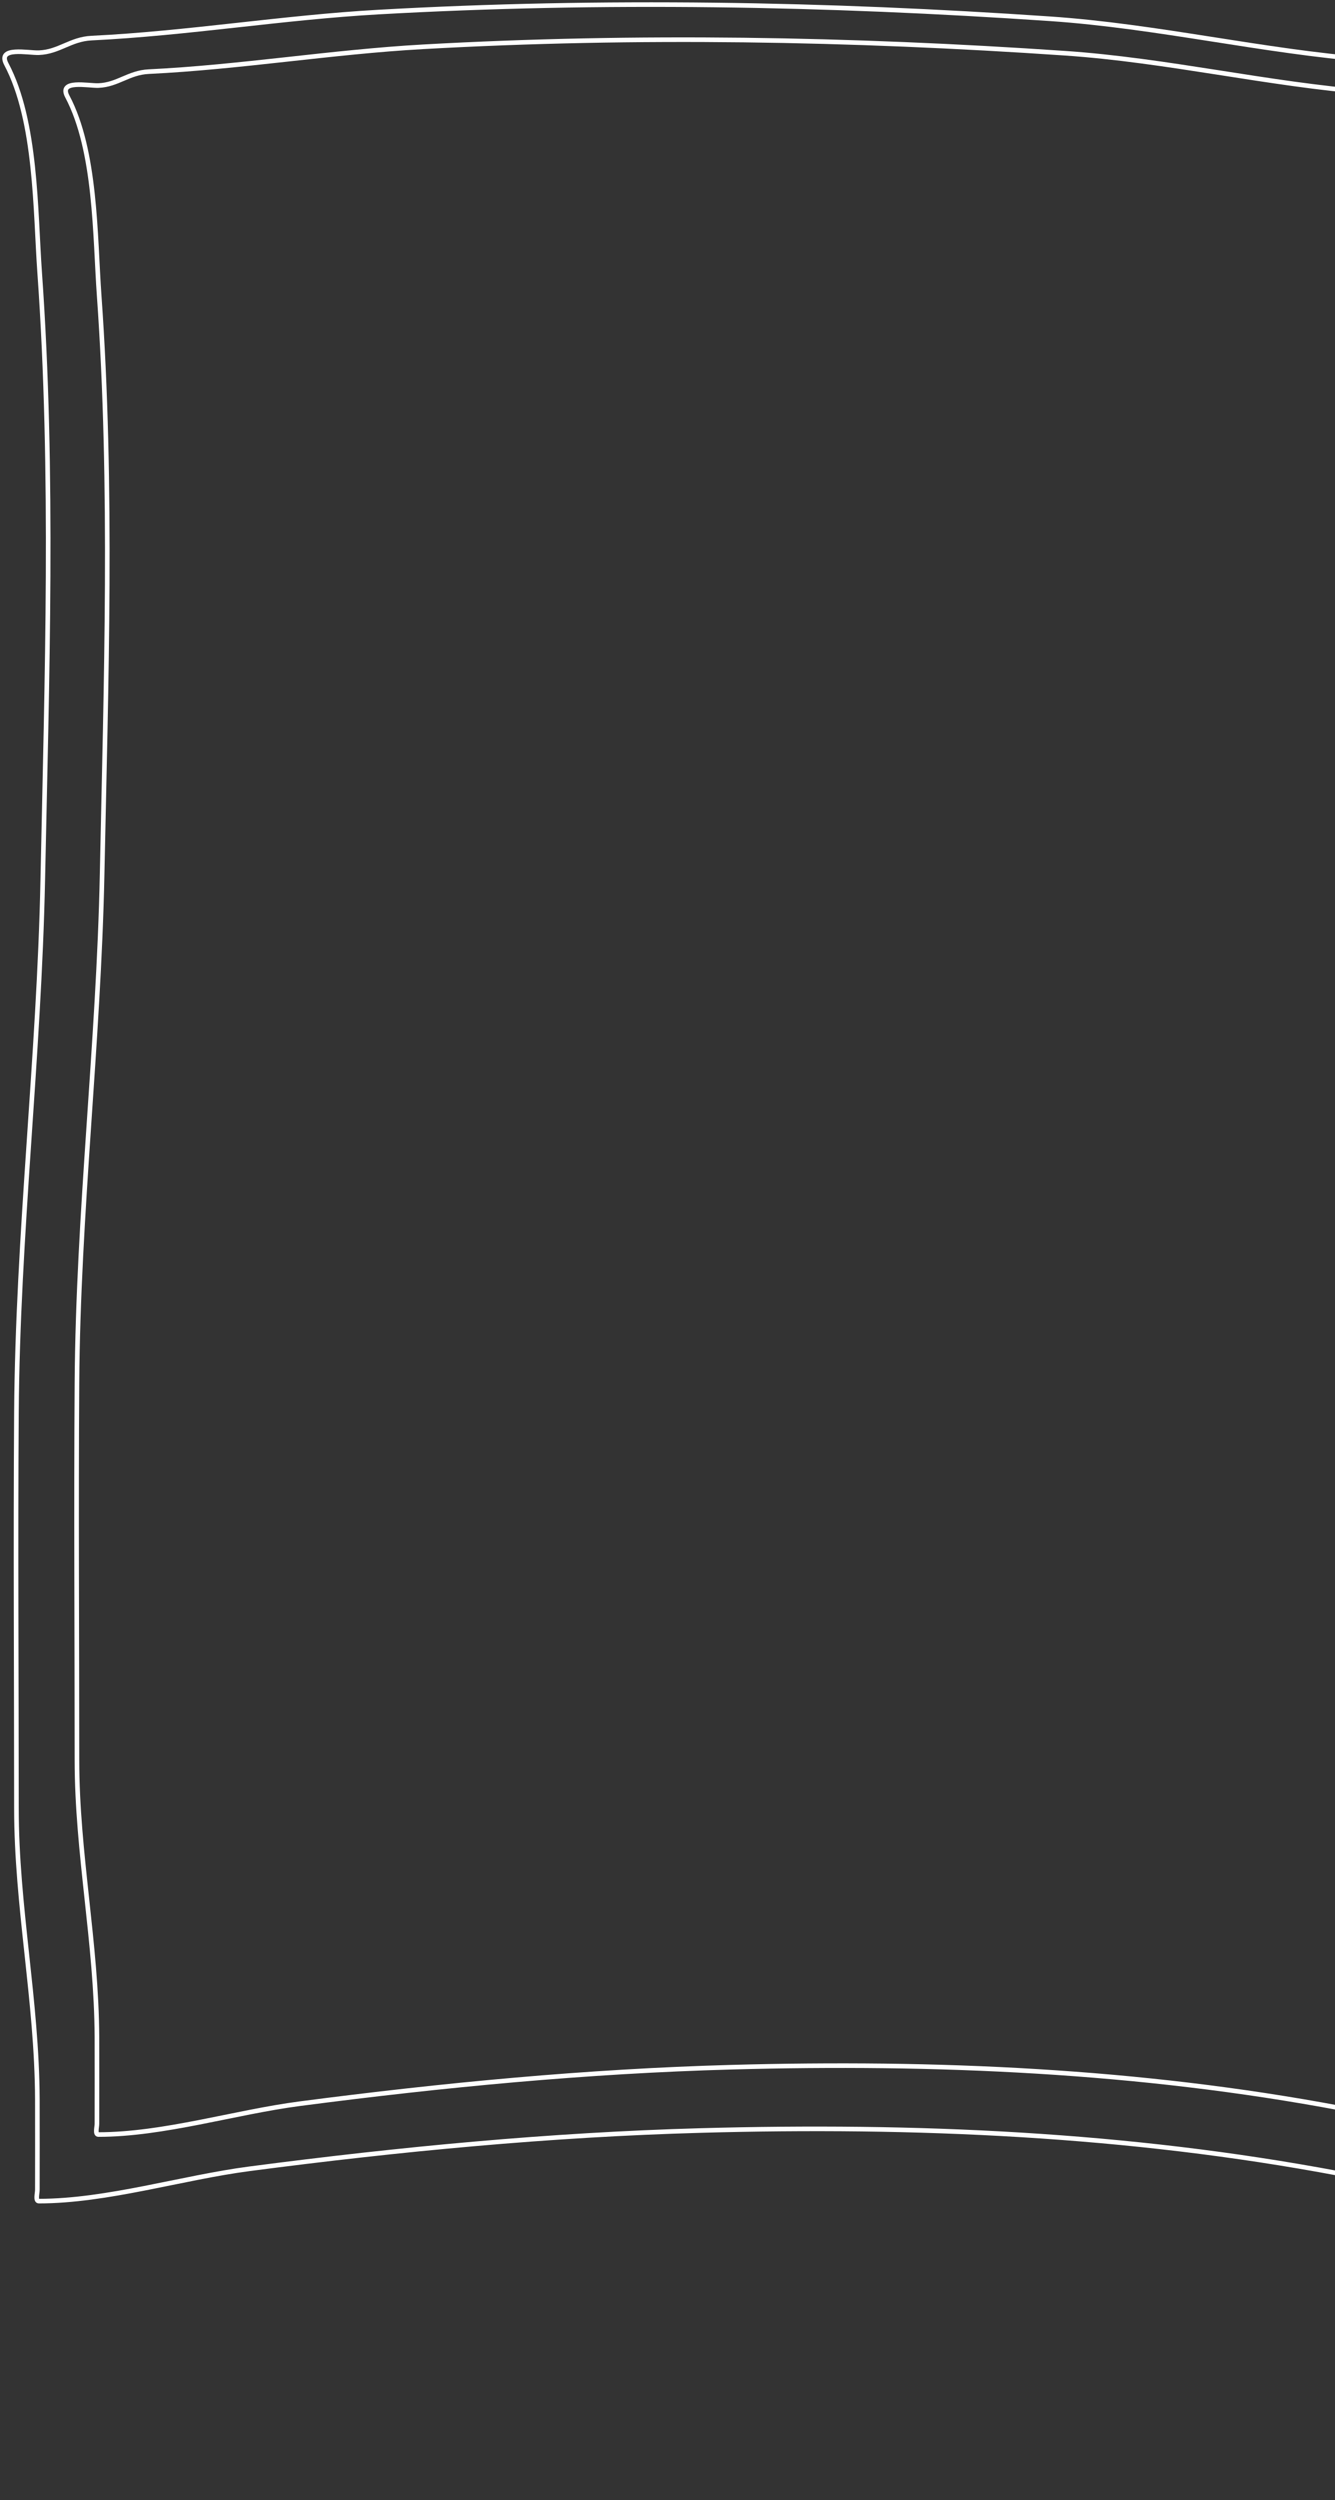 <svg width="290" height="543" fill="none" xmlns="http://www.w3.org/2000/svg"><rect width="100%" height="100%" fill="#333333" stroke="none"/><path d="M297.531 20.054c-22.119-1.73-43.91-6.977-66.263-8.499-46.407-3.16-92.911-3.993-139.362-1.39-19.938 1.119-39.664 4.43-59.589 5.394-4.41.214-6.737 2.86-10.936 3.024-2.214.086-8.725-1.349-6.755 2.37 6.253 11.801 5.996 30.321 6.916 43.229 2.959 41.549 1.496 84.093.643 125.683-.756 36.904-5.216 73.553-5.468 110.483-.186 27.291 0 54.59 0 81.882 0 20.361 4.26 39.772 4.342 60.308.025 6.238 0 12.476 0 18.714 0 .797-.463 2.369.322 2.369 14.141 0 29.708-4.866 43.746-6.7 31.07-4.06 62.365-7.064 93.686-7.927 44.363-1.222 88.666.672 132.445 8.907 34.748 6.536 73.582 17.467 106.311 31.707 83.55 36.351-7.628.395 56.291 34.975" stroke="#fff" stroke-linecap="round"/><path d="M297.416 12.989c-23.145-1.813-45.947-7.315-69.338-8.911C179.518.765 130.856-.11 82.25 2.62 61.386 3.793 40.745 7.265 19.896 8.276c-4.615.224-7.05 2.999-11.444 3.17-2.316.091-9.13-1.413-7.069 2.486C7.927 26.306 7.659 45.724 8.62 59.258c3.097 43.566 1.566 88.174.673 131.782-.791 38.694-5.458 77.122-5.722 115.844-.194 28.615 0 57.238 0 85.855 0 21.349 4.458 41.702 4.544 63.235.026 6.54 0 13.081 0 19.621 0 .836-.484 2.485.337 2.485 14.797 0 31.086-5.103 45.776-7.026 32.512-4.256 65.259-7.407 98.033-8.311 46.422-1.282 92.781.704 138.592 9.339 36.36 6.853 76.995 18.314 111.243 33.245 87.428 38.116-7.981.415 58.904 36.673" stroke="#fff" stroke-linecap="round"/></svg>